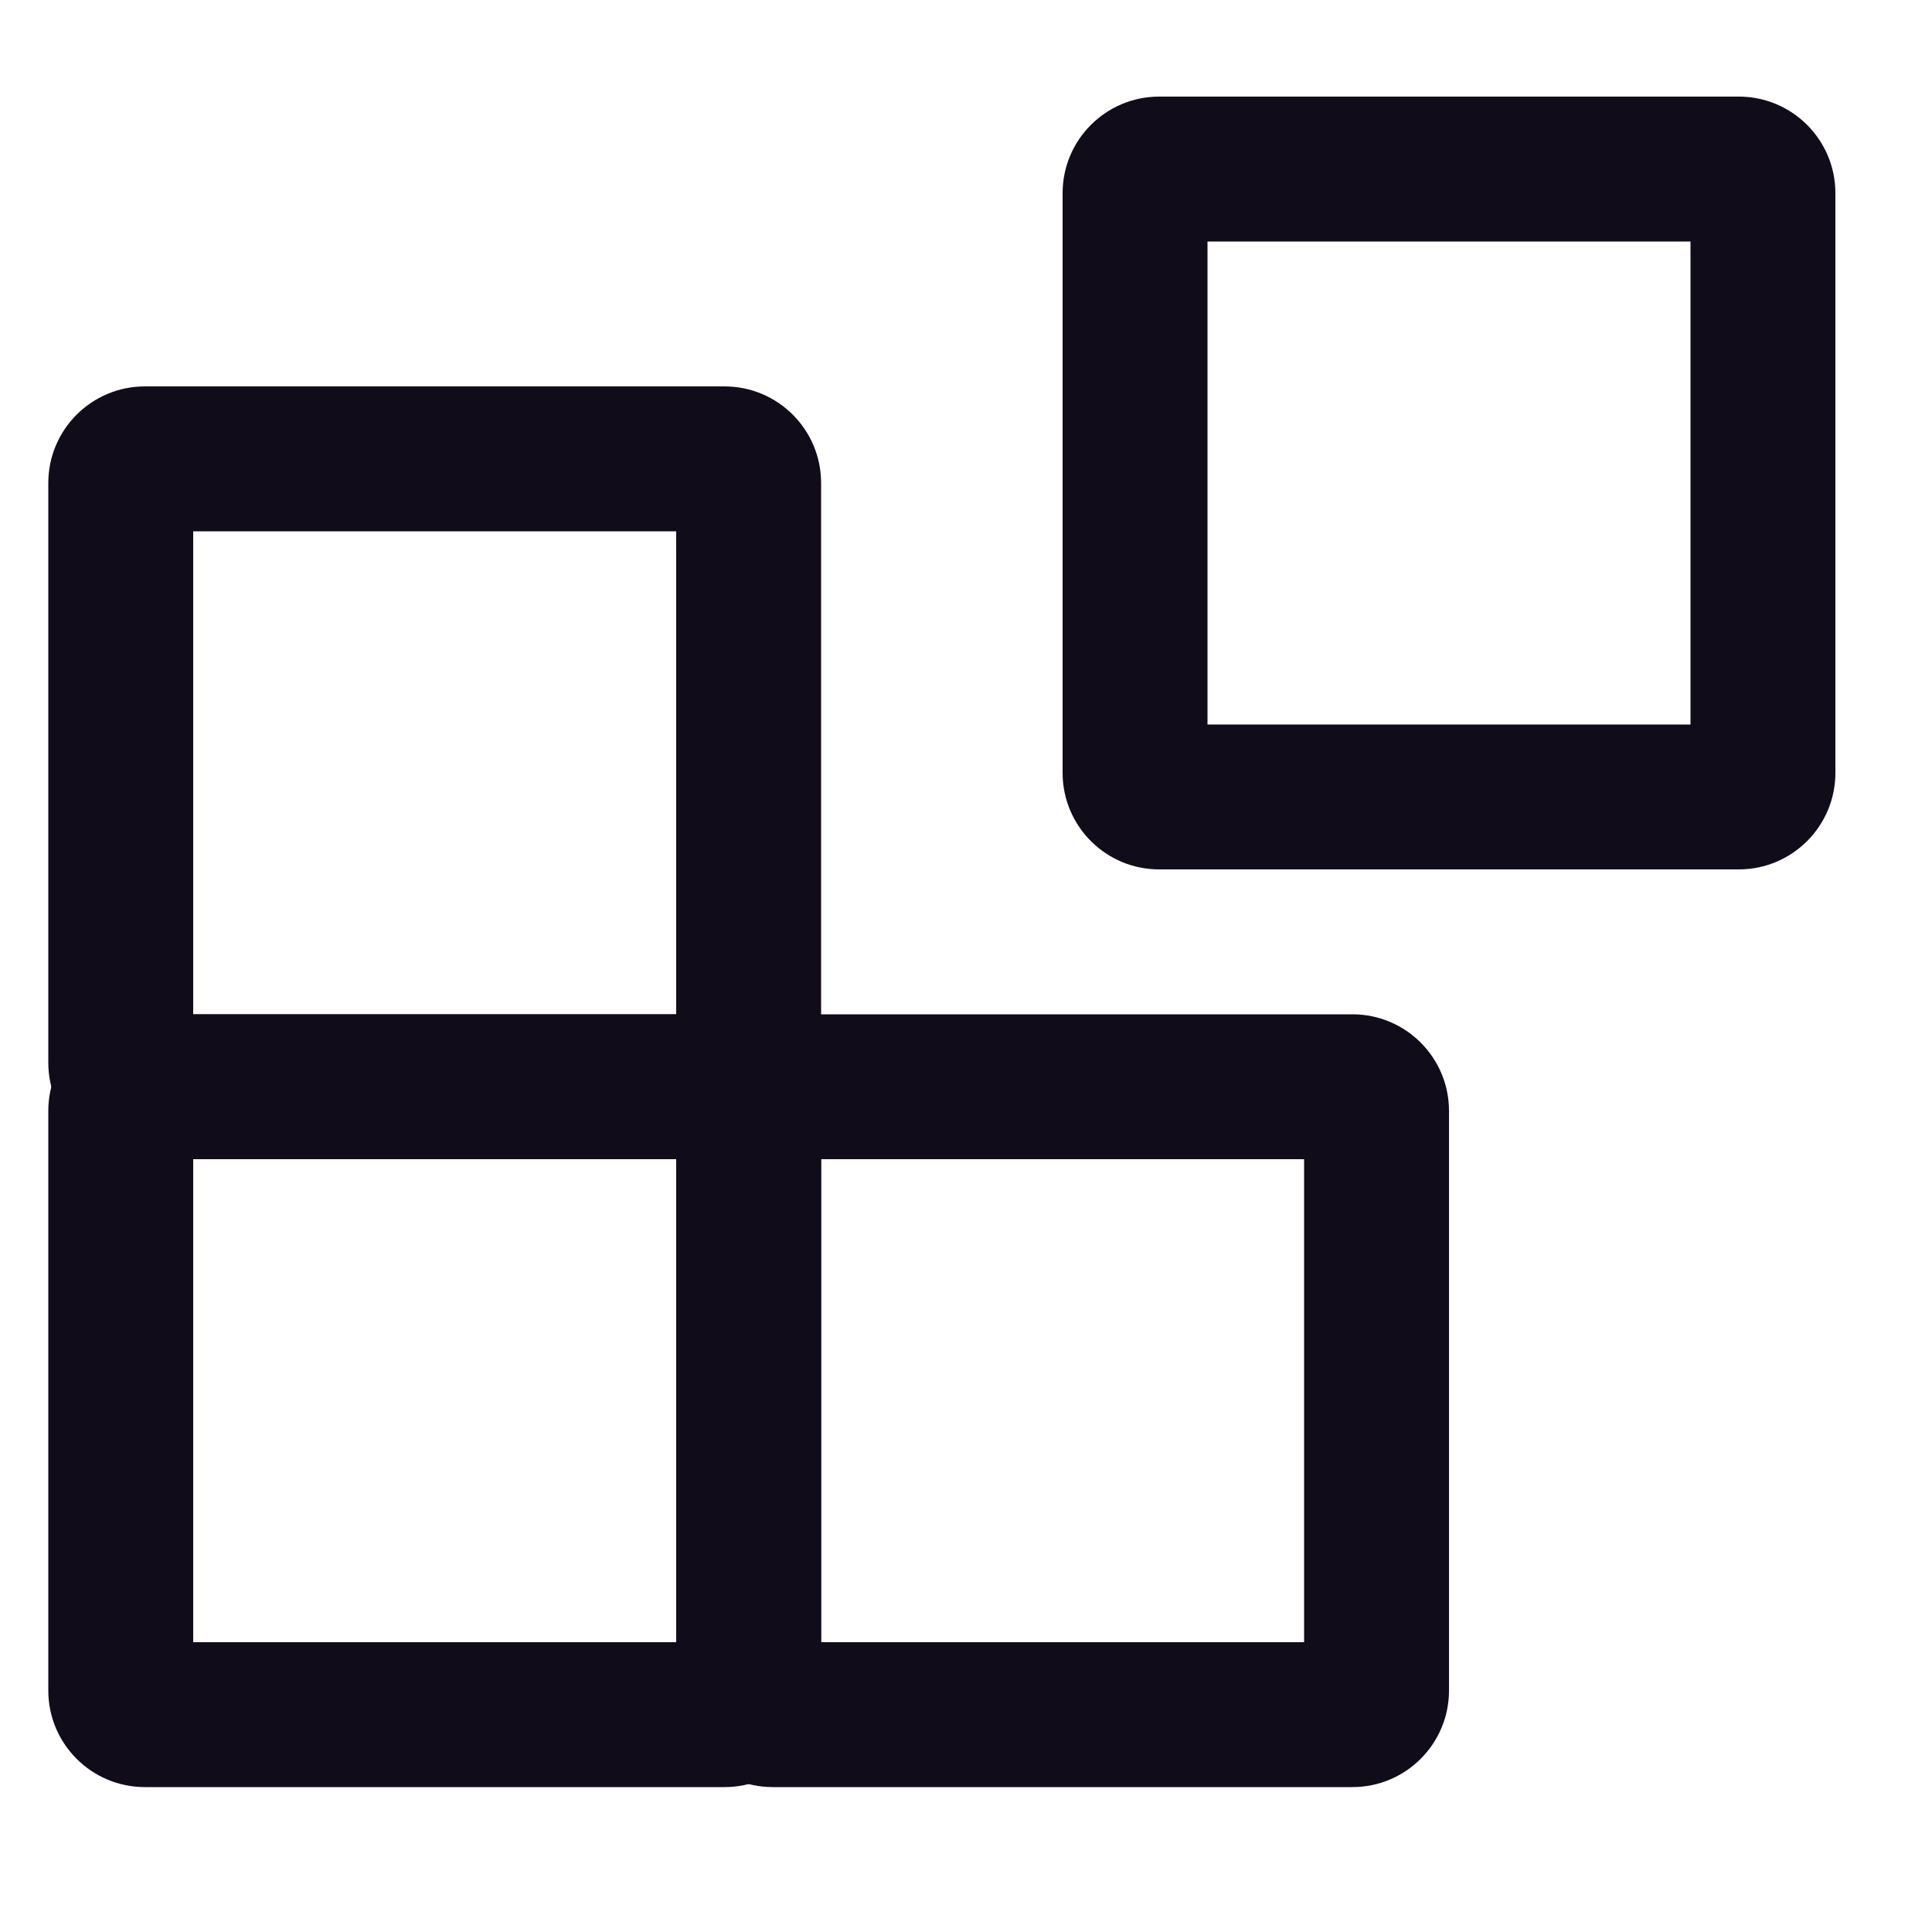 <svg width="100" height="100" viewBox="0 0 100 100" fill="none" xmlns="http://www.w3.org/2000/svg">
<path fill-rule="evenodd" clip-rule="evenodd" d="M10 27.5V52.5H35V27.5H10ZM7.5 20C4.739 20 2.5 22.239 2.5 25V55C2.5 57.761 4.739 60 7.5 60H37.5C40.261 60 42.5 57.761 42.5 55V25C42.5 22.239 40.261 20 37.5 20H7.5Z" fill="#110C1A"/>
<path fill-rule="evenodd" clip-rule="evenodd" d="M10 60V85H35V60H10ZM7.5 52.5C4.739 52.5 2.5 54.739 2.5 57.5V87.5C2.5 90.261 4.739 92.5 7.5 92.5H37.5C40.261 92.5 42.5 90.261 42.5 87.5V57.5C42.5 54.739 40.261 52.5 37.5 52.5H7.5Z" fill="#110C1A"/>
<path fill-rule="evenodd" clip-rule="evenodd" d="M42.5 60V85H67.5V60H42.5ZM40 52.5C37.239 52.5 35 54.739 35 57.5V87.5C35 90.261 37.239 92.5 40 92.5H70C72.761 92.5 75 90.261 75 87.5V57.5C75 54.739 72.761 52.5 70 52.5H40Z" fill="#110C1A"/>
<path fill-rule="evenodd" clip-rule="evenodd" d="M62.5 12.5V37.5H87.5V12.5H62.5ZM60 5C57.239 5 55 7.239 55 10V40C55 42.761 57.239 45 60 45H90C92.761 45 95 42.761 95 40V10C95 7.239 92.761 5 90 5H60Z" fill="#110C1A"/>
</svg>

